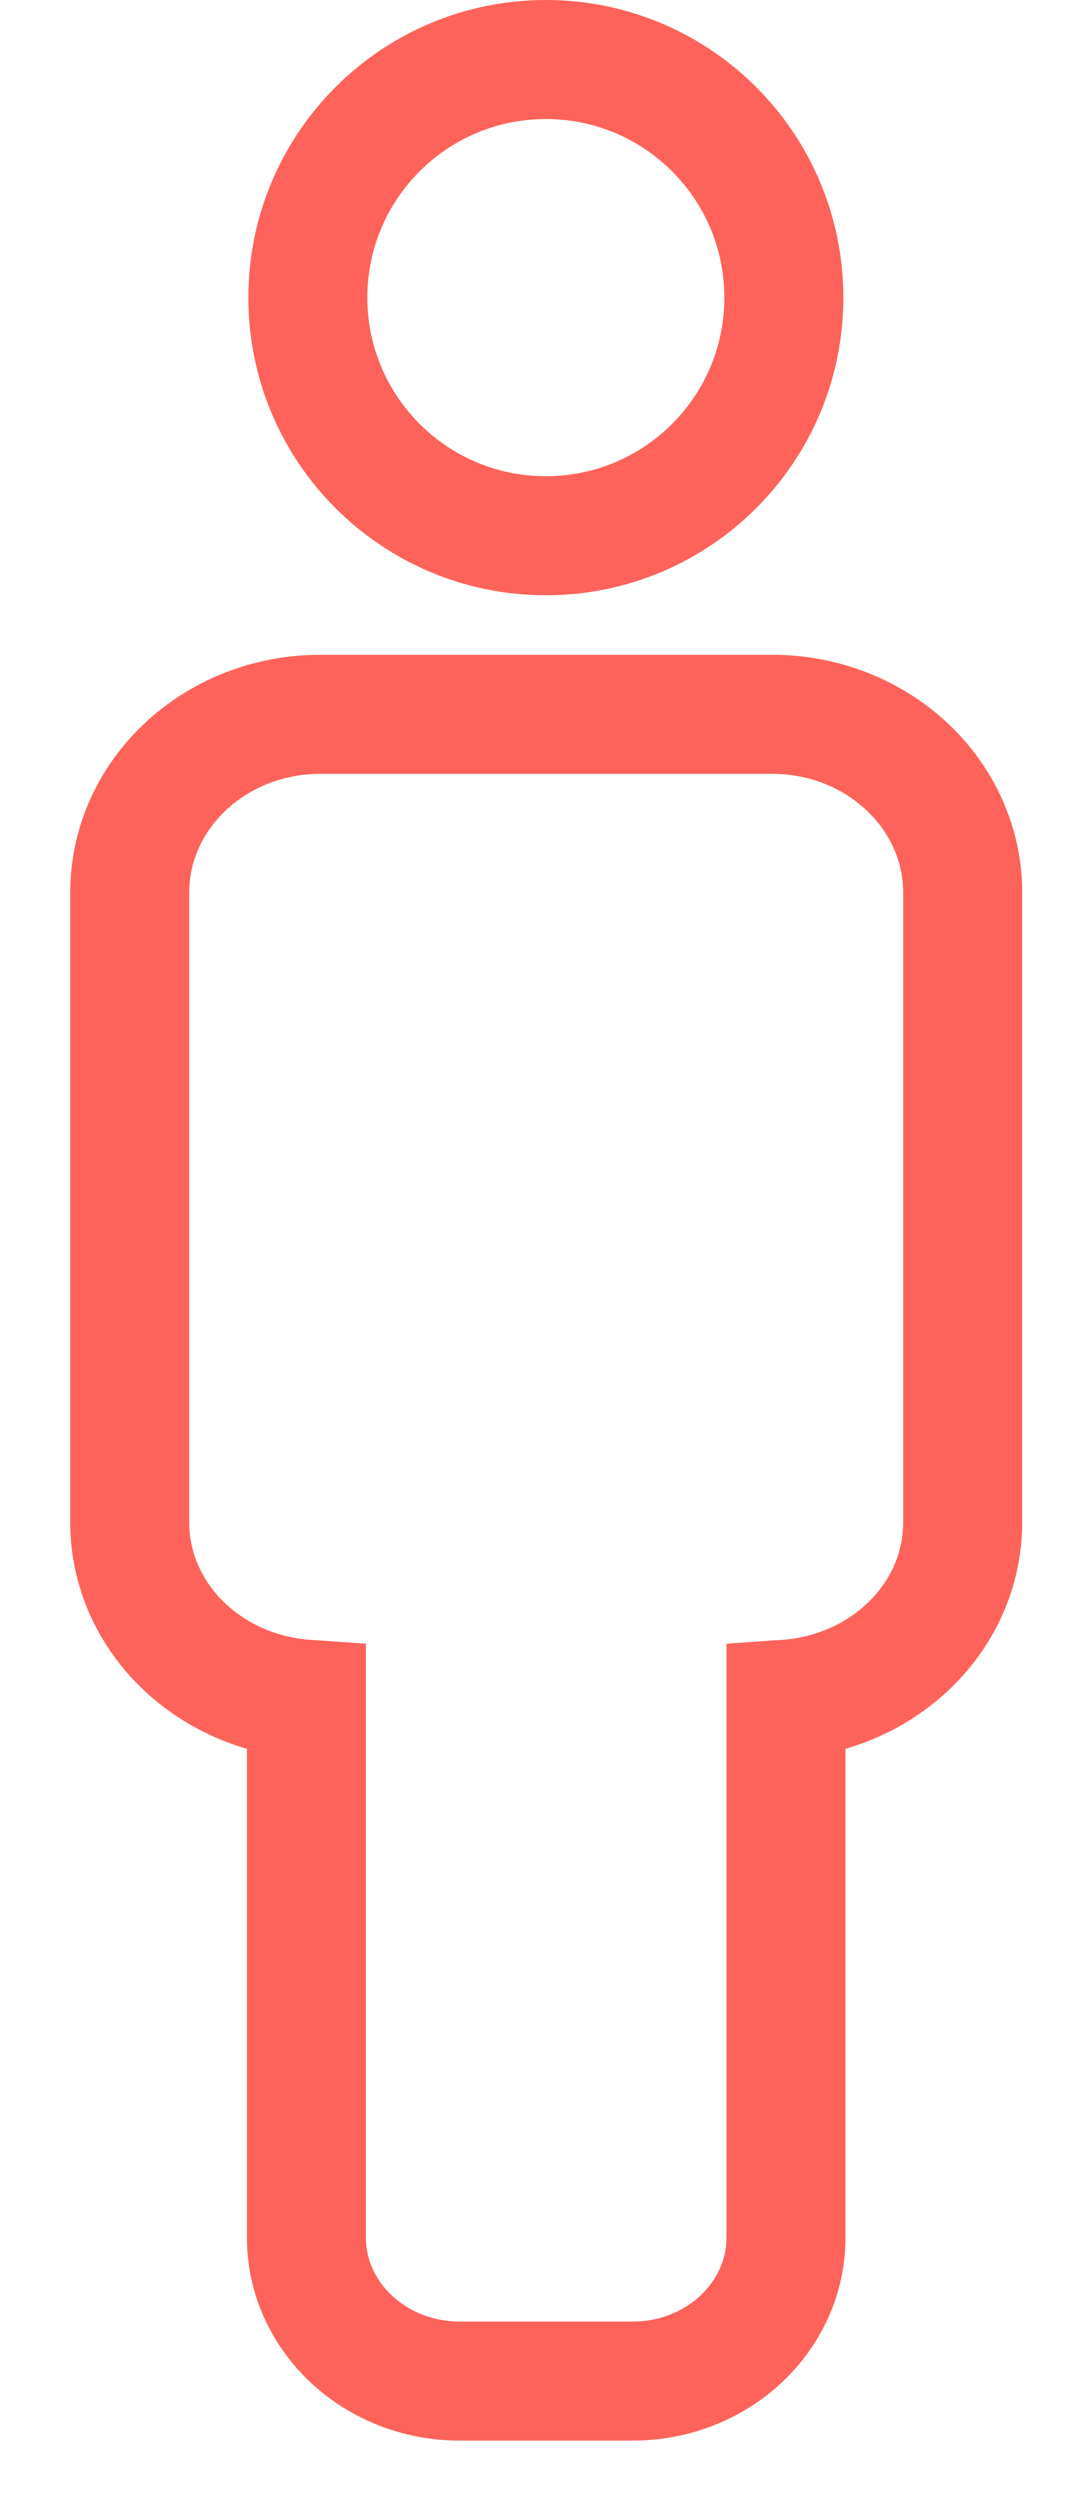 <?xml version="1.0" encoding="UTF-8"?>
<svg width="9px" height="21px" viewBox="0 0 9 21" version="1.1" xmlns="http://www.w3.org/2000/svg" xmlns:xlink="http://www.w3.org/1999/xlink">
    <!-- Generator: Sketch 63.1 (92452) - https://sketch.com -->
    <title>Group 5</title>
    <desc>Created with Sketch.</desc>
    <g id="New" stroke="none" stroke-width="1" fill="none" fill-rule="evenodd">
        <g id="Homepage_WFBb" transform="translate(-66, -412)" stroke="#FE635B">
            <g id="Group-6" transform="translate(37, 254)">
                <g id="icon-?-employee" transform="translate(30, 158)">
                    <g id="Group-5" transform="translate(0.087, 0)">
                        <path d="M3.5,4.5 C4.605,4.5 5.5,3.605 5.5,2.5 C5.5,1.395 4.605,0.5 3.5,0.5 C2.395,0.5 1.5,1.395 1.5,2.5 C1.5,3.605 2.395,4.5 3.5,4.5 Z" id="Stroke-1"></path>
                        <path d="M5.402,6 L1.603,6 C0.719,6 0.003,6.671 0.003,7.499 L0.003,12.785 C0.003,13.575 0.659,14.216 1.488,14.273 L1.488,18.794 C1.488,19.46 2.064,20 2.776,20 L4.23,20 C4.941,20 5.518,19.46 5.518,18.794 L5.518,14.273 C6.347,14.216 7.003,13.575 7.003,12.785 L7.003,7.499 C7.003,6.671 6.286,6 5.402,6 Z" id="Stroke-3"></path>
                    </g>
                </g>
            </g>
        </g>
    </g>
</svg>